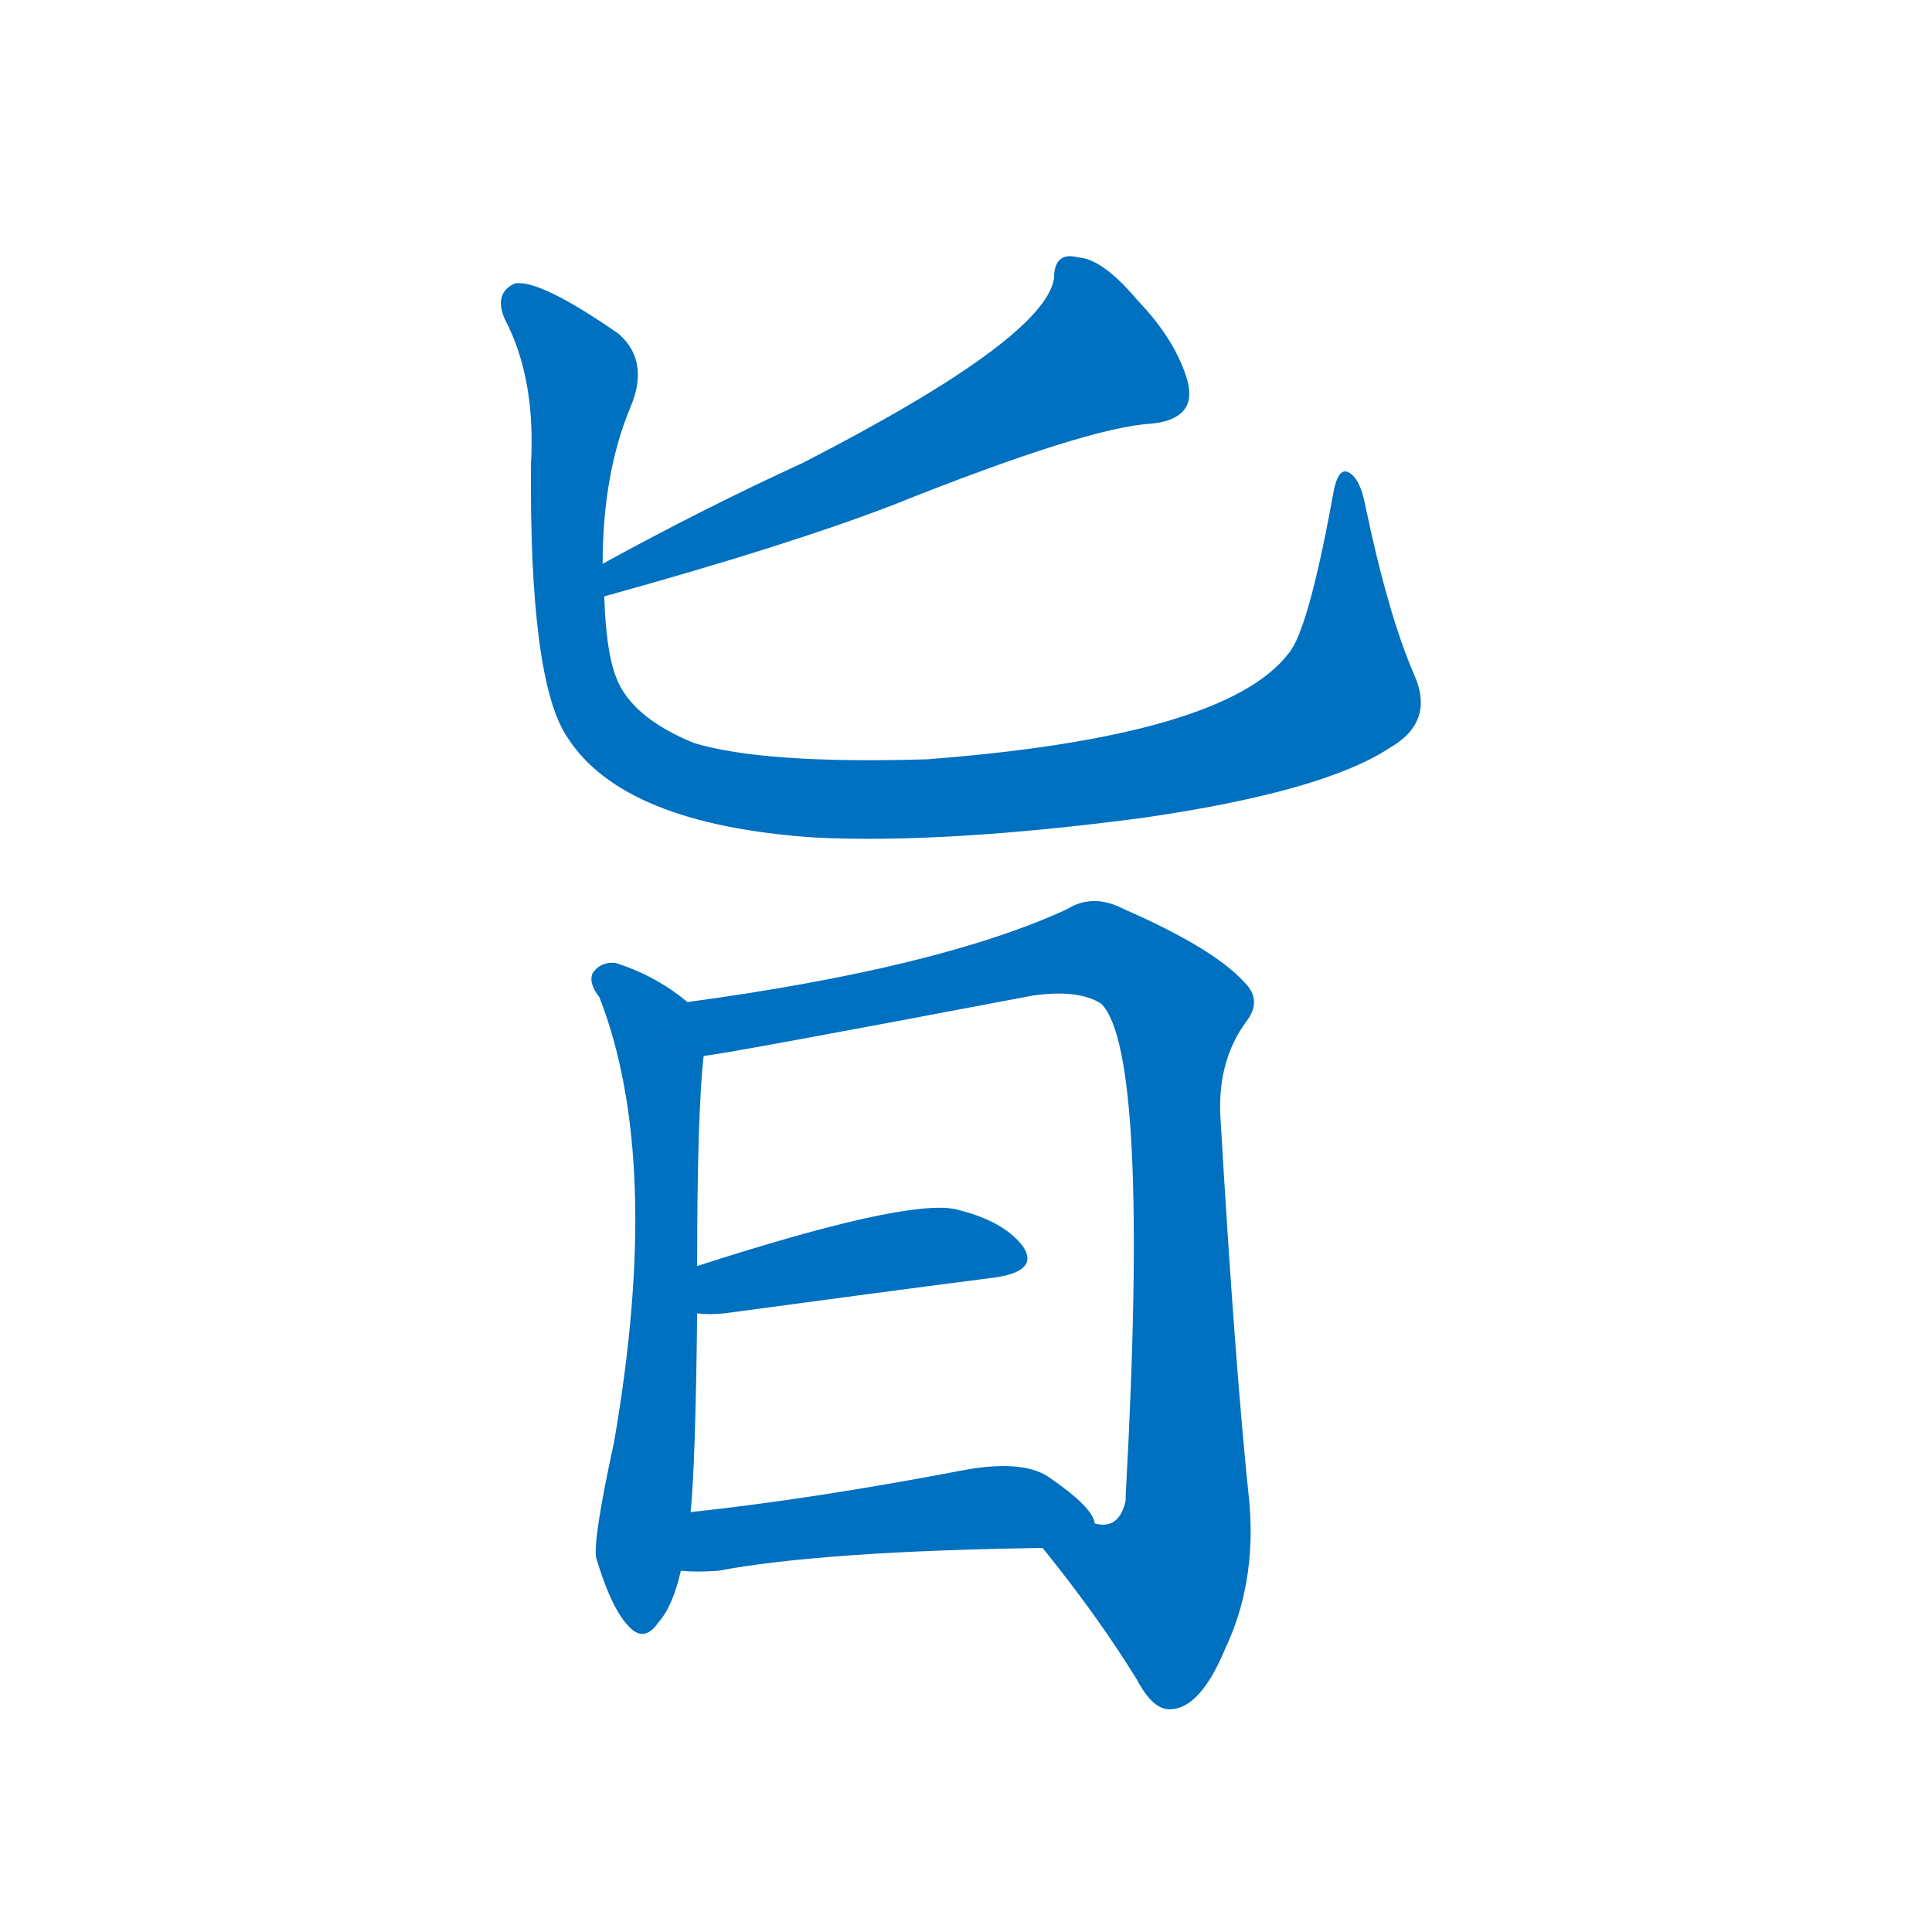 <svg width='83' height='83' >
                                <g transform="translate(3, 70) scale(0.07, -0.07)">
                                    <!-- 先将完整的字以灰色字体绘制完成，层级位于下面 -->
                                                                        <path d="M 328 634 Q 440 665 505 690 Q 625 738 664 740 Q 692 743 686 766 Q 679 791 655 816 Q 634 841 619 842 Q 604 846 604 829 Q 598 792 450 716 Q 389 688 327 654 C 301 640 299 626 328 634 Z" style="fill: #0070C0;"></path>
                                                                        <path d="M 327 654 Q 327 709 344 750 Q 356 778 337 795 Q 288 829 273 826 Q 260 820 267 804 Q 286 768 283 715 Q 282 583 305 548 Q 339 494 457 486 Q 536 482 658 498 Q 769 514 810 541 Q 838 557 825 586 Q 809 623 795 690 Q 792 706 785 710 Q 778 714 775 695 Q 760 613 748 599 Q 709 548 526 534 Q 426 531 383 544 Q 344 560 335 585 Q 329 601 328 634 L 327 654 Z" style="fill: #0070C0;"></path>
                                                                        <path d="M 379 385 Q 360 401 335 409 Q 326 410 321 403 Q 318 397 325 388 Q 364 288 334 115 Q 321 55 323 44 Q 332 14 342 3 Q 352 -9 361 4 Q 370 14 375 36 L 381 72 Q 384 102 385 194 L 385 223 Q 385 317 389 352 C 391 376 391 376 379 385 Z" style="fill: #0070C0;"></path>
                                                                        <path d="M 597 50 Q 631 8 655 -31 Q 665 -50 676 -49 Q 694 -48 709 -12 Q 728 28 724 77 Q 715 162 706 317 Q 705 350 722 373 Q 732 386 721 397 Q 702 418 647 442 Q 628 452 612 442 Q 534 406 379 385 C 349 381 359 347 389 352 Q 396 352 591 389 Q 619 393 633 384 Q 663 354 648 82 L 648 79 Q 644 61 629 65 C 603 49 594 53 597 50 Z" style="fill: #0070C0;"></path>
                                                                        <path d="M 385 194 Q 392 193 402 194 Q 498 207 568 216 Q 595 220 585 235 Q 573 251 543 258 Q 512 264 385 223 C 356 214 355 196 385 194 Z" style="fill: #0070C0;"></path>
                                                                        <path d="M 375 36 Q 385 35 398 36 Q 462 48 597 50 C 627 50 636 51 629 65 Q 628 75 600 94 Q 584 104 550 98 Q 456 80 381 72 C 351 69 345 38 375 36 Z" style="fill: #0070C0;"></path>
                                    
                                    
                                                                                                                                                                                                                                                                                                                                                                                                                                                                                                                                                    </g>
                            </svg>